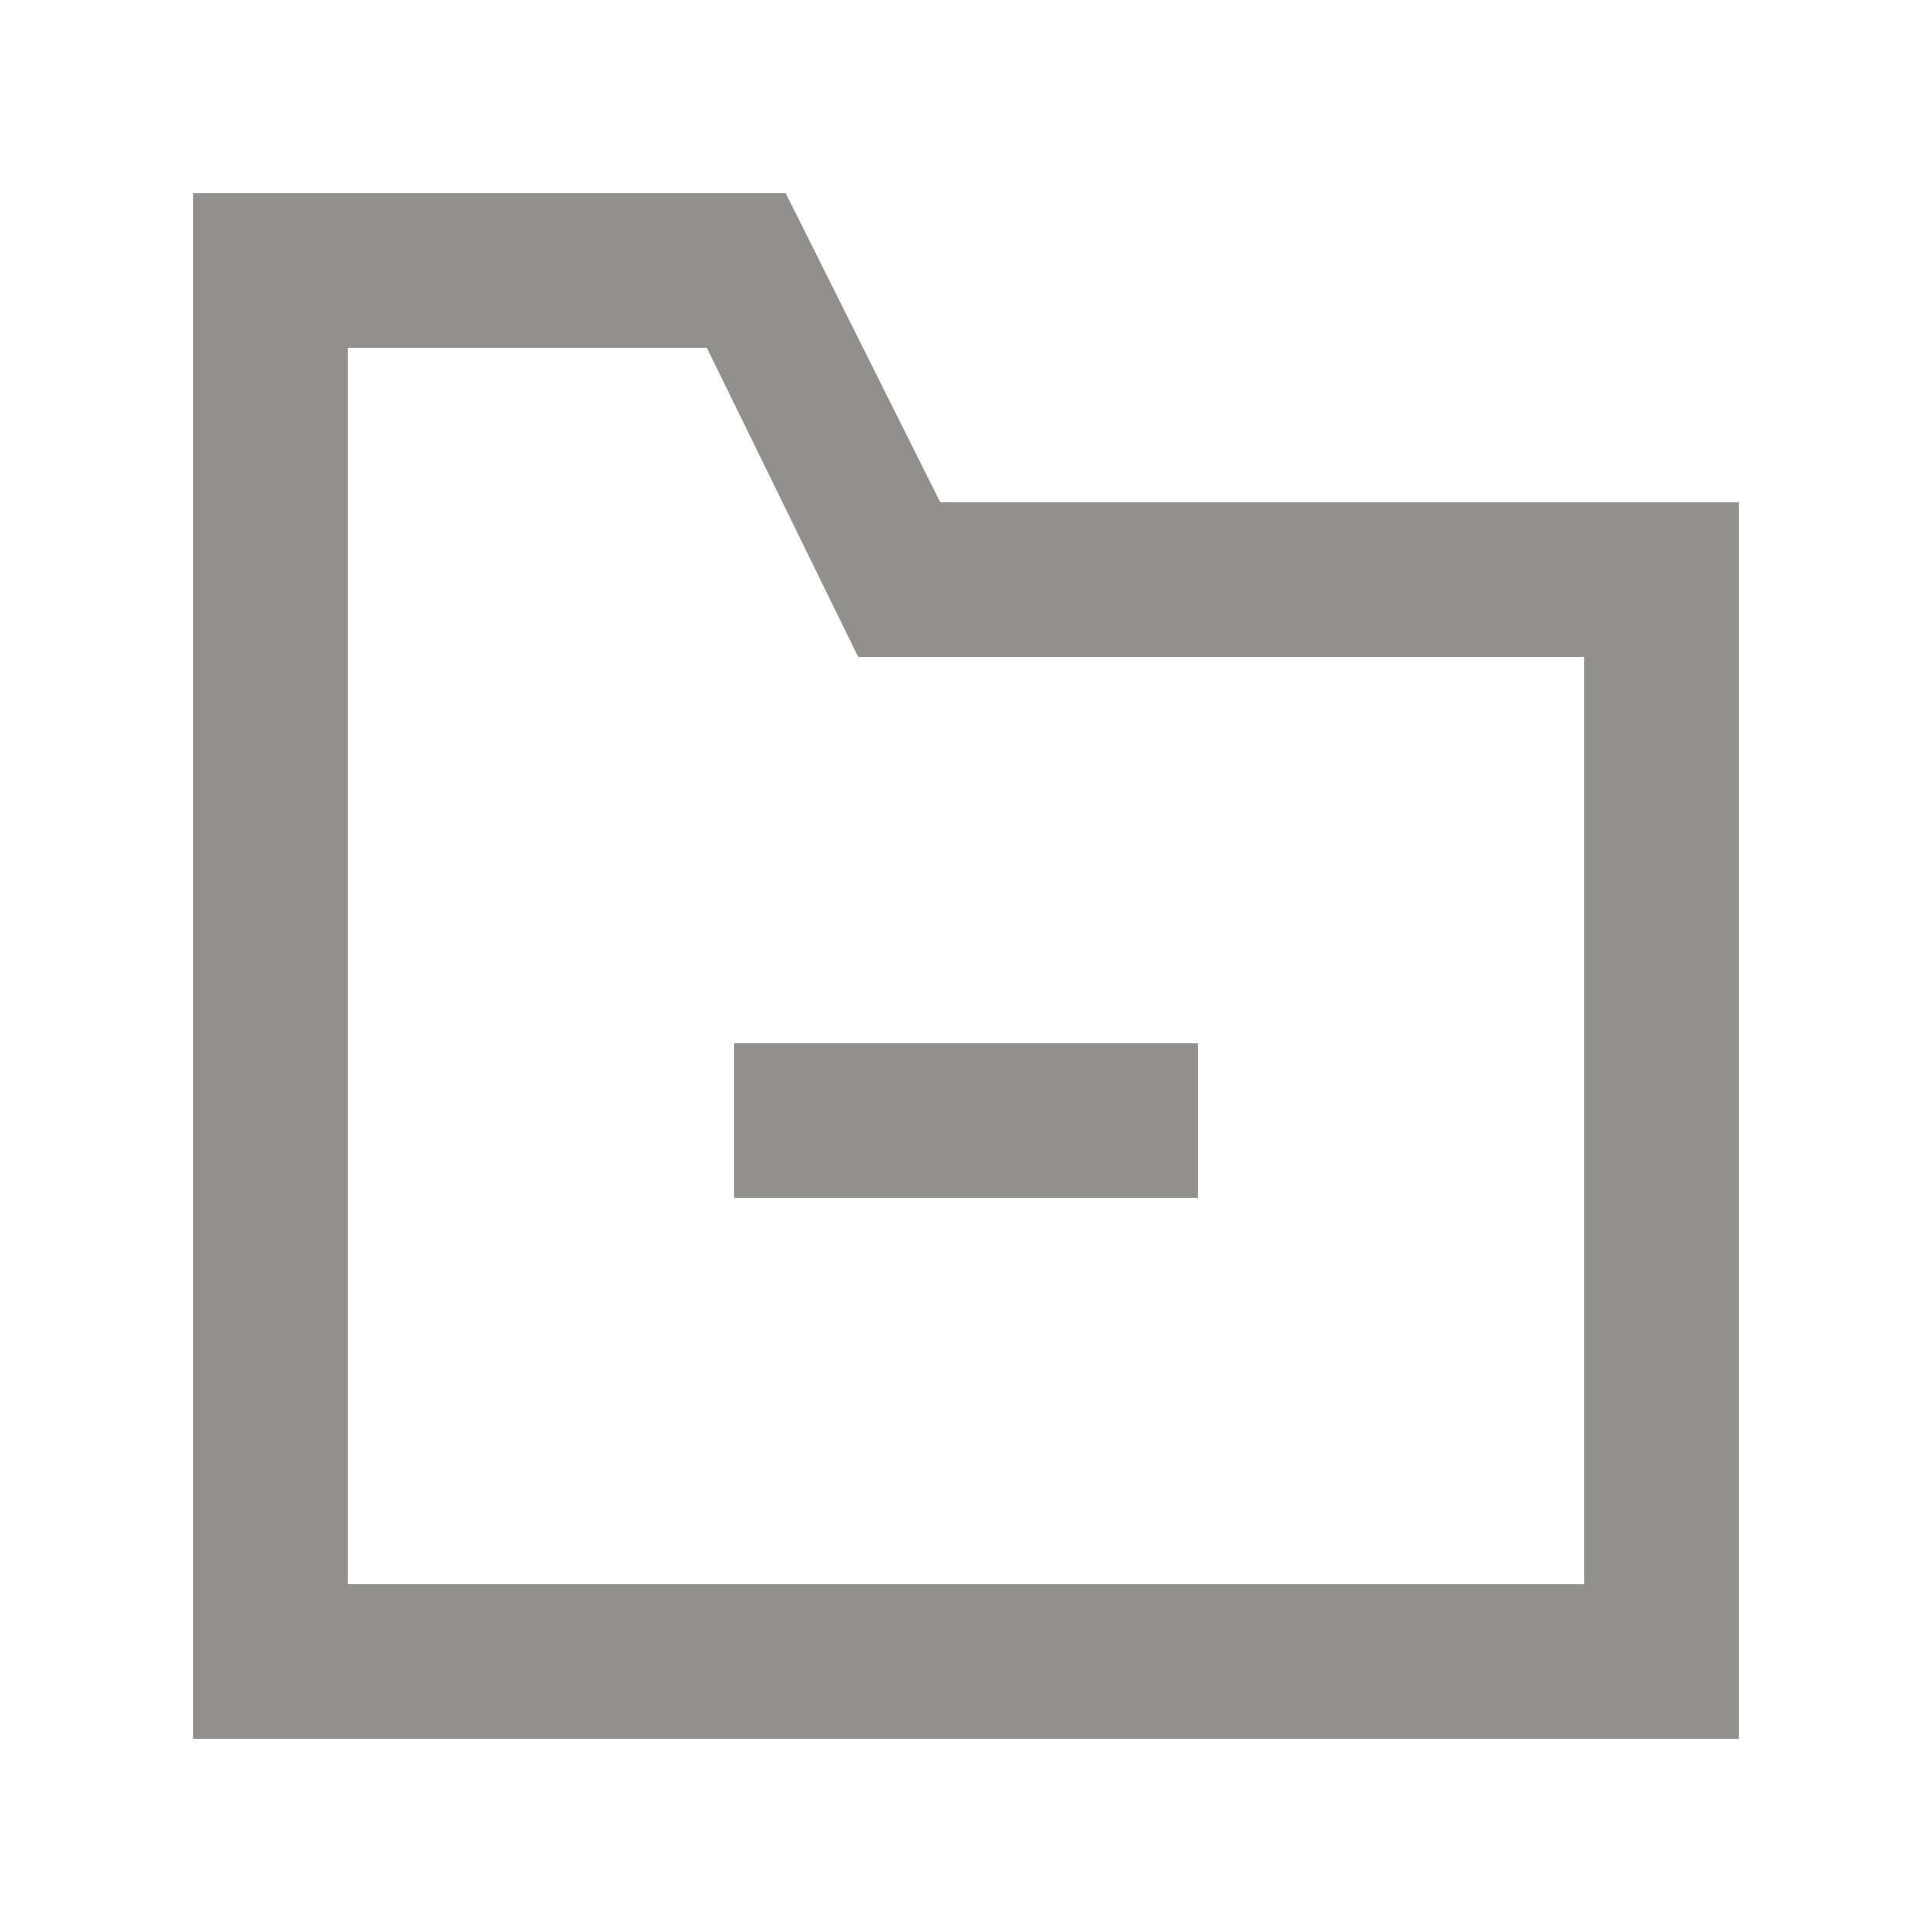 <!-- Generated by IcoMoon.io -->
<svg version="1.1" xmlns="http://www.w3.org/2000/svg" width="40" height="40" viewBox="0 0 40 40">
<title>mp-folder_minus_minus-</title>
<path fill="#91908d" d="M15.2 24.8h9.6v-3.2h-9.6v3.2zM32.8 32.8h-25.6v-25.6h7.434l3.133 6.4h15.034v19.2zM19.467 10.4l-3.2-6.4h-12.267v32h32v-25.6h-16.533z"></path>
</svg>
